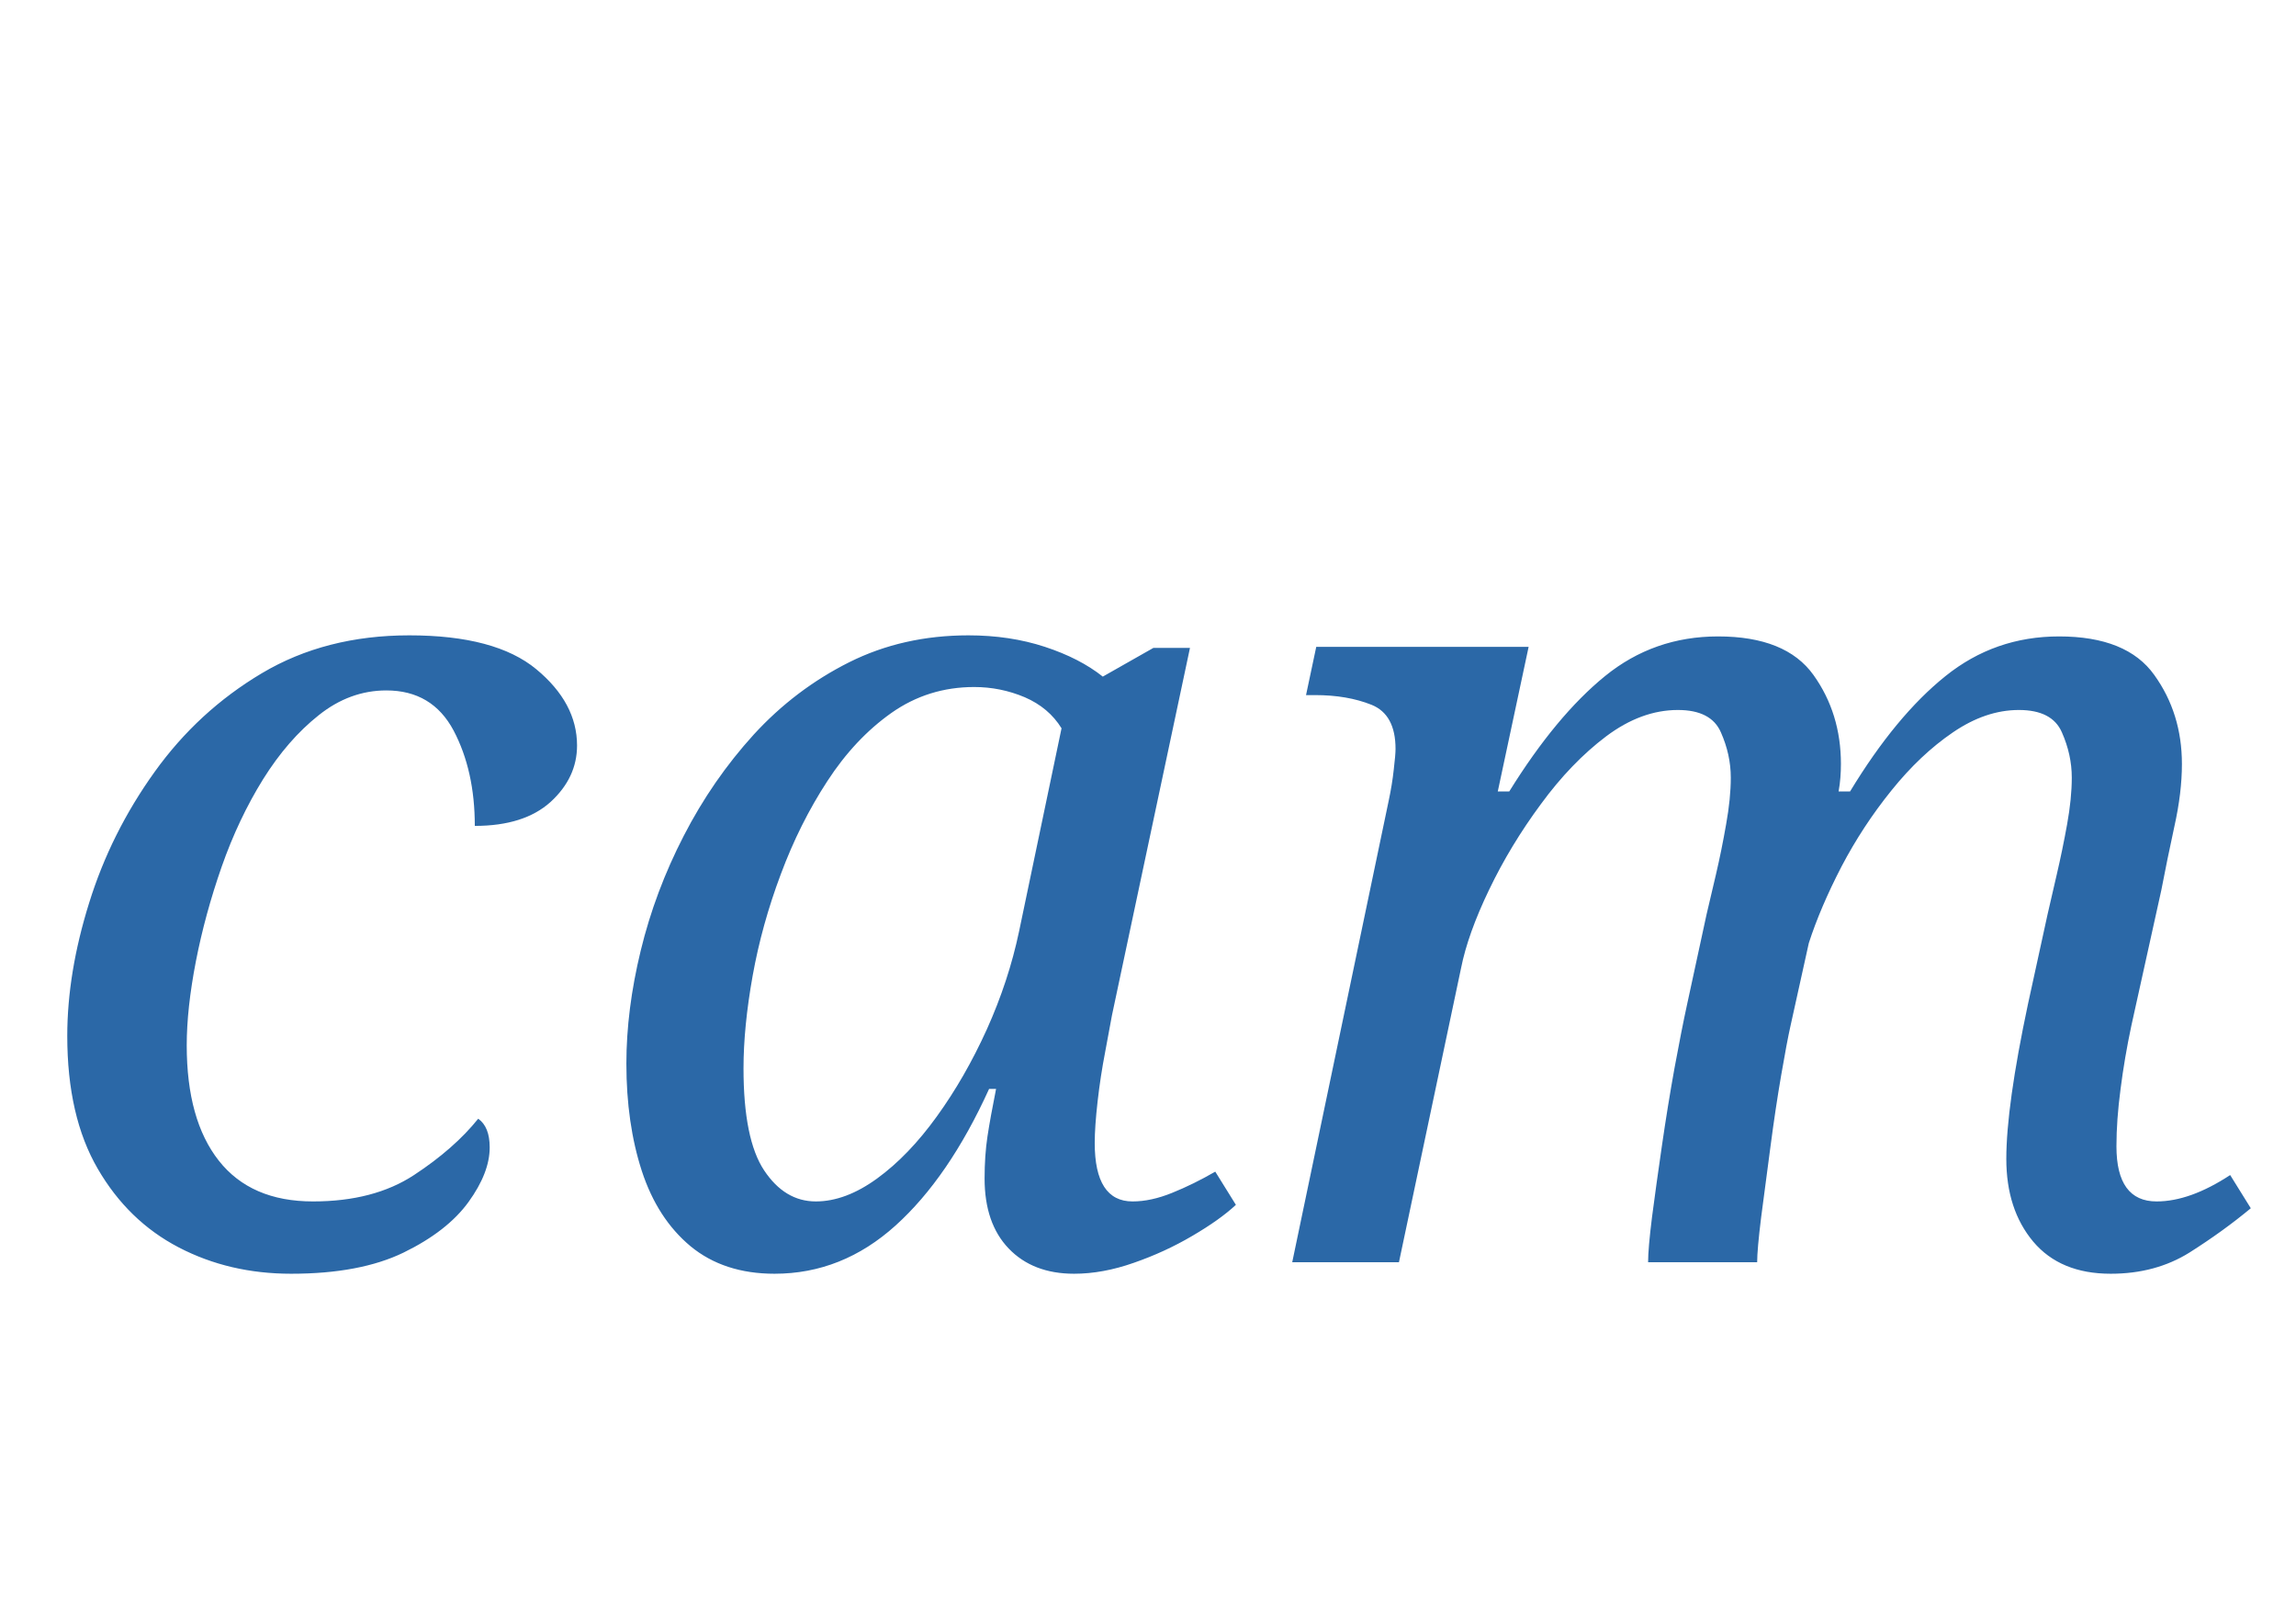 <svg version="1.1" xmlns="http://www.w3.org/2000/svg" xmlns:xlink="http://www.w3.org/1999/xlink" role="img" width="128" height="90" viewbox="0 0 128 90"><title>cam</title><desc>Generated by logo.svg, https://github.com/bubkoo/logo.svg</desc><path fill="#2b68a7" d="M16.23 70.99Q12.78 70.99 9.96 69.52Q7.14 68.05 5.45 65.14Q3.75 62.22 3.75 57.74Q3.75 54.22 4.97 50.32Q6.18 46.42 8.62 43.02Q11.05 39.63 14.60 37.52Q18.15 35.41 22.82 35.41Q27.62 35.41 29.90 37.30Q32.17 39.18 32.17 41.55Q32.17 43.34 30.70 44.69Q29.22 46.03 26.47 46.03Q26.47 42.96 25.29 40.72Q24.10 38.48 21.54 38.48Q19.50 38.48 17.77 39.86Q16.04 41.23 14.66 43.44Q13.29 45.65 12.36 48.30Q11.43 50.96 10.92 53.58Q10.41 56.21 10.41 58.26Q10.41 62.42 12.20 64.69Q13.99 66.96 17.45 66.96Q20.84 66.96 23.08 65.49Q25.32 64.02 26.66 62.35Q27.30 62.80 27.30 63.95Q27.30 65.36 26.12 66.99Q24.94 68.62 22.50 69.81Q20.07 70.99 16.23 70.99ZM43.18 70.99Q40.36 70.99 38.50 69.46Q36.65 67.92 35.78 65.26Q34.92 62.61 34.92 59.28Q34.92 56.27 35.72 52.98Q36.52 49.68 38.12 46.58Q39.72 43.47 42.02 40.94Q44.33 38.42 47.34 36.91Q50.34 35.41 53.99 35.41Q56.30 35.41 58.25 36.05Q60.20 36.69 61.48 37.71L64.30 36.11L66.34 36.11L61.99 56.59Q61.86 57.30 61.61 58.64Q61.35 59.98 61.19 61.39Q61.03 62.80 61.03 63.70Q61.03 66.96 63.14 66.96Q64.17 66.96 65.35 66.48Q66.54 66 67.75 65.30L68.90 67.15Q68.01 67.98 66.47 68.88Q64.94 69.78 63.21 70.38Q61.48 70.99 59.88 70.99Q57.58 70.99 56.23 69.58Q54.89 68.18 54.89 65.68Q54.89 64.40 55.05 63.34Q55.21 62.29 55.53 60.69L55.14 60.69Q52.90 65.62 49.93 68.30Q46.95 70.99 43.18 70.99M45.48 66.96Q47.14 66.96 48.90 65.68Q50.66 64.40 52.23 62.22Q53.80 60.05 55.02 57.36Q56.23 54.67 56.81 51.92L59.18 40.59Q58.47 39.44 57.13 38.86Q55.78 38.29 54.31 38.29Q51.75 38.29 49.70 39.73Q47.66 41.17 46.12 43.54Q44.58 45.90 43.53 48.72Q42.47 51.54 41.96 54.38Q41.45 57.23 41.45 59.54Q41.45 63.50 42.60 65.23Q43.75 66.96 45.48 66.96ZM117.67 70.99Q114.86 70.99 113.35 69.20Q111.85 67.41 111.85 64.59Q111.85 61.65 113.06 55.95L114.15 50.96Q114.34 50.13 114.66 48.75Q114.98 47.38 115.24 45.94Q115.50 44.50 115.50 43.34Q115.50 42.06 114.95 40.82Q114.41 39.57 112.55 39.57Q110.70 39.57 108.87 40.82Q107.05 42.06 105.45 44.05Q103.85 46.03 102.66 48.30Q101.48 50.58 100.84 52.56L99.82 57.17Q99.62 58.06 99.30 59.92Q98.98 61.78 98.70 63.92Q98.41 66.06 98.18 67.86Q97.96 69.65 97.96 70.35L91.88 70.35Q91.88 69.58 92.10 67.82Q92.33 66.06 92.65 63.86Q92.97 61.65 93.35 59.54Q93.74 57.42 94.06 55.95L95.14 50.96Q95.34 50.13 95.66 48.75Q95.98 47.38 96.23 45.94Q96.49 44.50 96.49 43.34Q96.49 42.06 95.94 40.82Q95.40 39.57 93.54 39.57Q91.50 39.57 89.54 41.04Q87.59 42.51 85.90 44.82Q84.20 47.12 83.02 49.58Q81.83 52.05 81.45 53.97L77.99 70.35L72.04 70.35L77.42 44.62Q77.61 43.73 77.70 42.90Q77.80 42.06 77.80 41.74Q77.80 39.82 76.46 39.28Q75.11 38.74 73.32 38.74L72.81 38.74L73.38 36.05L85.22 36.05L83.50 44.11L84.14 44.11Q86.76 39.89 89.48 37.68Q92.20 35.47 95.78 35.47Q99.56 35.47 101.10 37.62Q102.63 39.76 102.63 42.58Q102.63 42.96 102.60 43.34Q102.57 43.73 102.50 44.11L103.14 44.11Q105.70 39.89 108.46 37.68Q111.21 35.47 114.79 35.47Q118.57 35.47 120.10 37.62Q121.64 39.76 121.64 42.58Q121.64 44.18 121.22 46.06Q120.81 47.95 120.49 49.62L118.82 57.17Q118.44 58.96 118.22 60.69Q117.99 62.42 117.99 63.89Q117.99 66.96 120.23 66.96Q122.09 66.96 124.33 65.49L125.48 67.34Q123.94 68.62 122.06 69.81Q120.17 70.99 117.67 70.99Z"></path></svg>